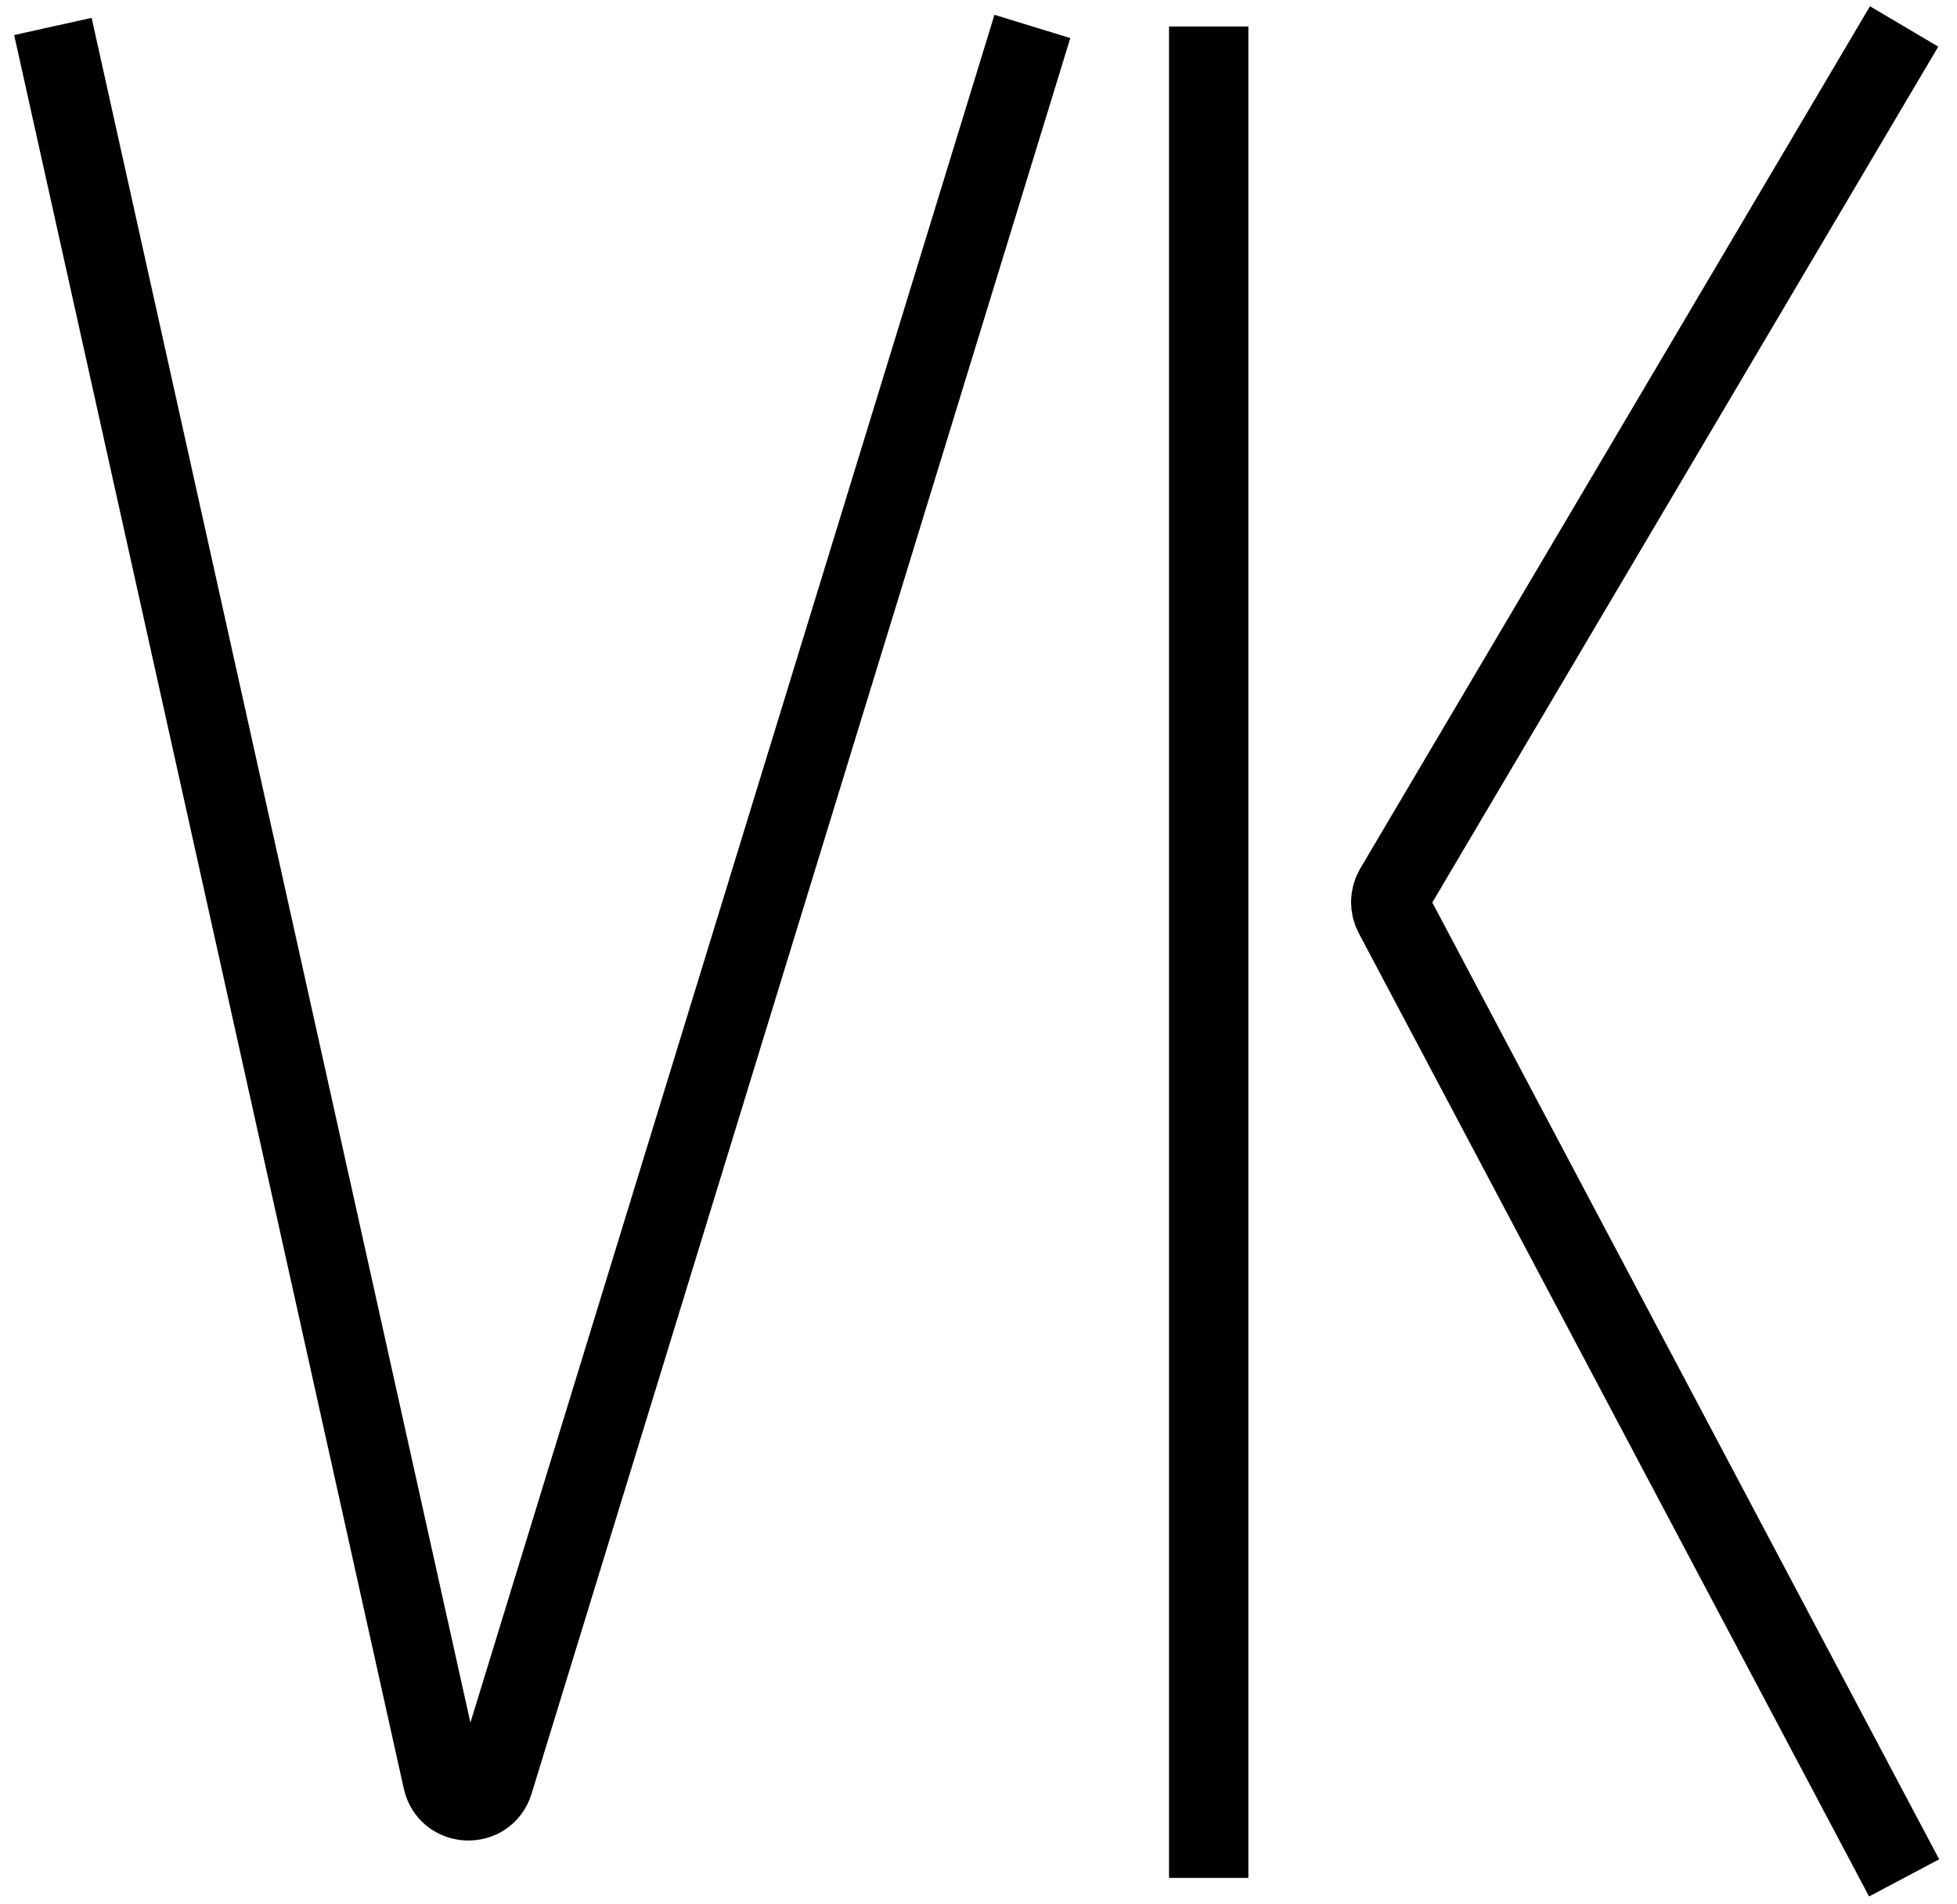 <svg width="74" height="72" viewBox="0 0 74 72" fill="none" xmlns="http://www.w3.org/2000/svg">
<path d="M2 1L16.734 67.304C16.957 68.306 18.365 68.362 18.666 67.38L39.037 1M45.704 1V71M72 1L52.726 33.6C52.549 33.9 52.541 34.27 52.703 34.577L72 71" stroke="black" stroke-width="3"/>
</svg>
